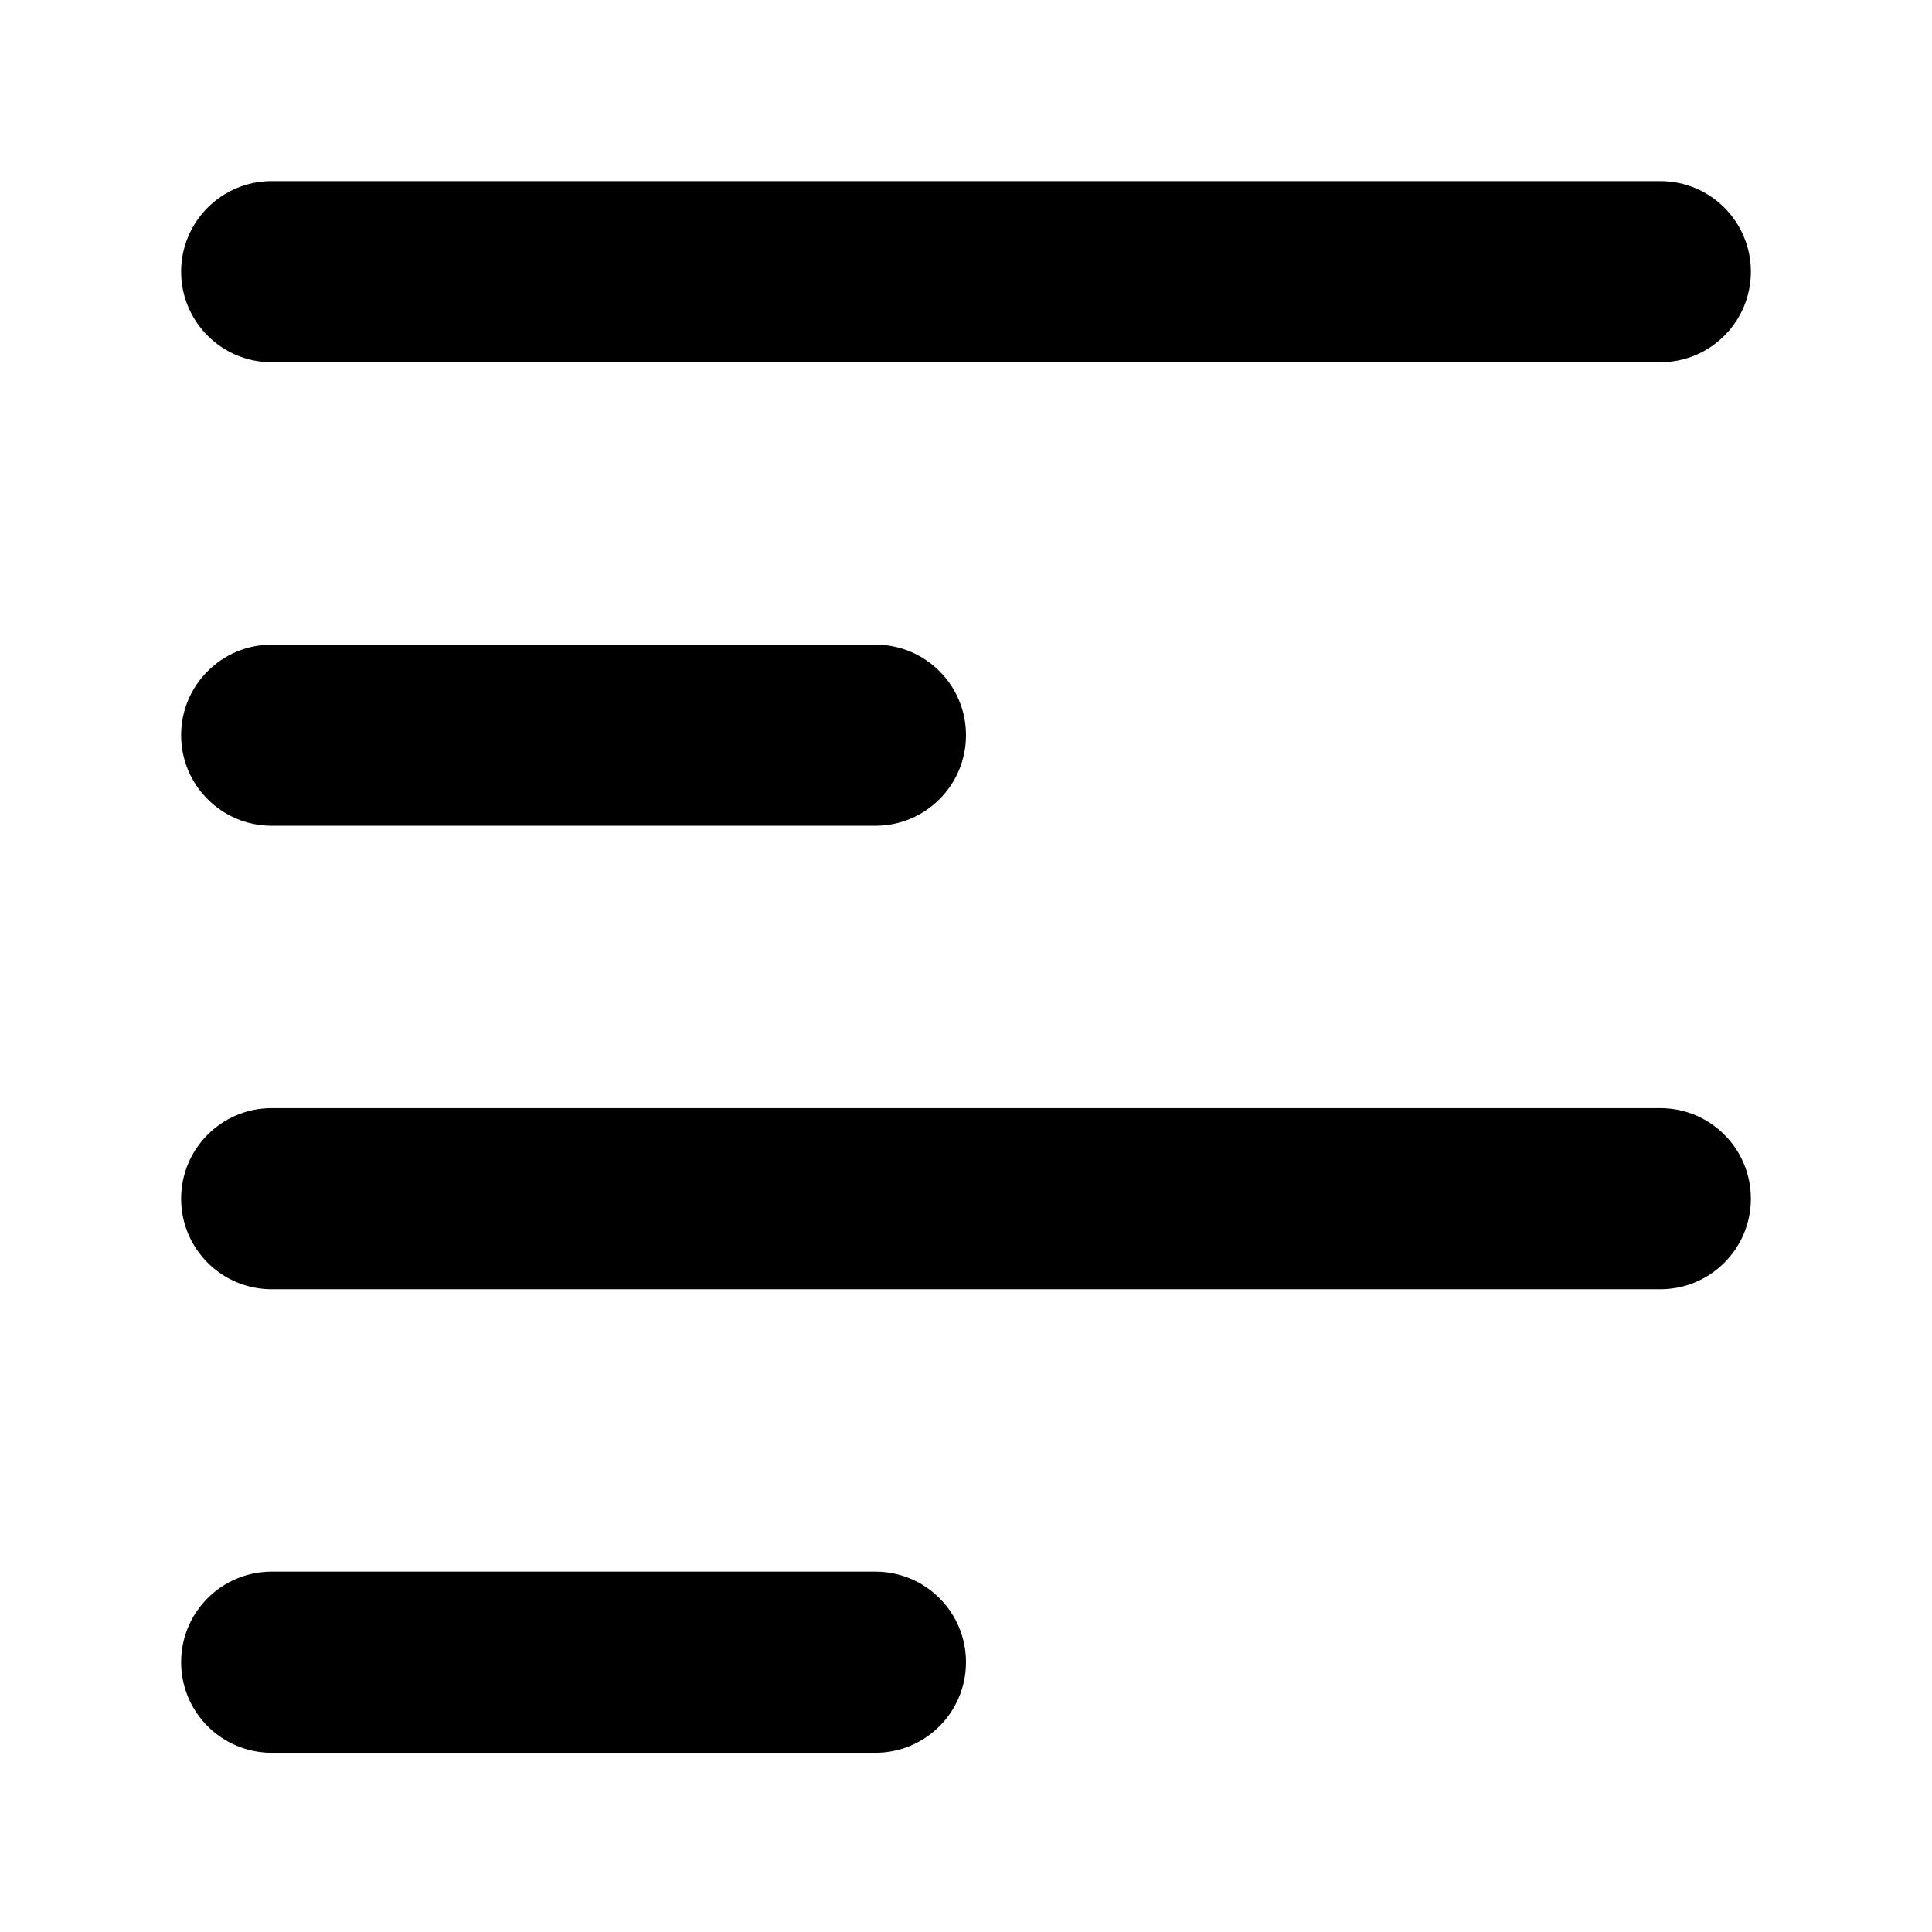 <?xml version="1.0" standalone="no"?><!DOCTYPE svg PUBLIC "-//W3C//DTD SVG 1.1//EN" "http://www.w3.org/Graphics/SVG/1.1/DTD/svg11.dtd"><svg t="1716264446484" class="icon" viewBox="0 0 1024 1024" version="1.1" xmlns="http://www.w3.org/2000/svg" p-id="3770" xmlns:xlink="http://www.w3.org/1999/xlink" width="200" height="200"><path d="M880 96H144c-26.51 0-48 21.49-48 48s21.49 48 48 48h736c26.51 0 48-21.49 48-48s-21.49-48-48-48zM144 437.67h320c26.51 0 48-21.49 48-48s-21.49-48-48-48H144c-26.51 0-48 21.49-48 48s21.49 48 48 48zM880 587.33H144c-26.51 0-48 21.49-48 48s21.49 48 48 48h736c26.51 0 48-21.49 48-48s-21.49-48-48-48zM464 833H144c-26.51 0-48 21.49-48 48s21.49 48 48 48h320c26.51 0 48-21.49 48-48s-21.49-48-48-48z" p-id="3771"></path></svg>